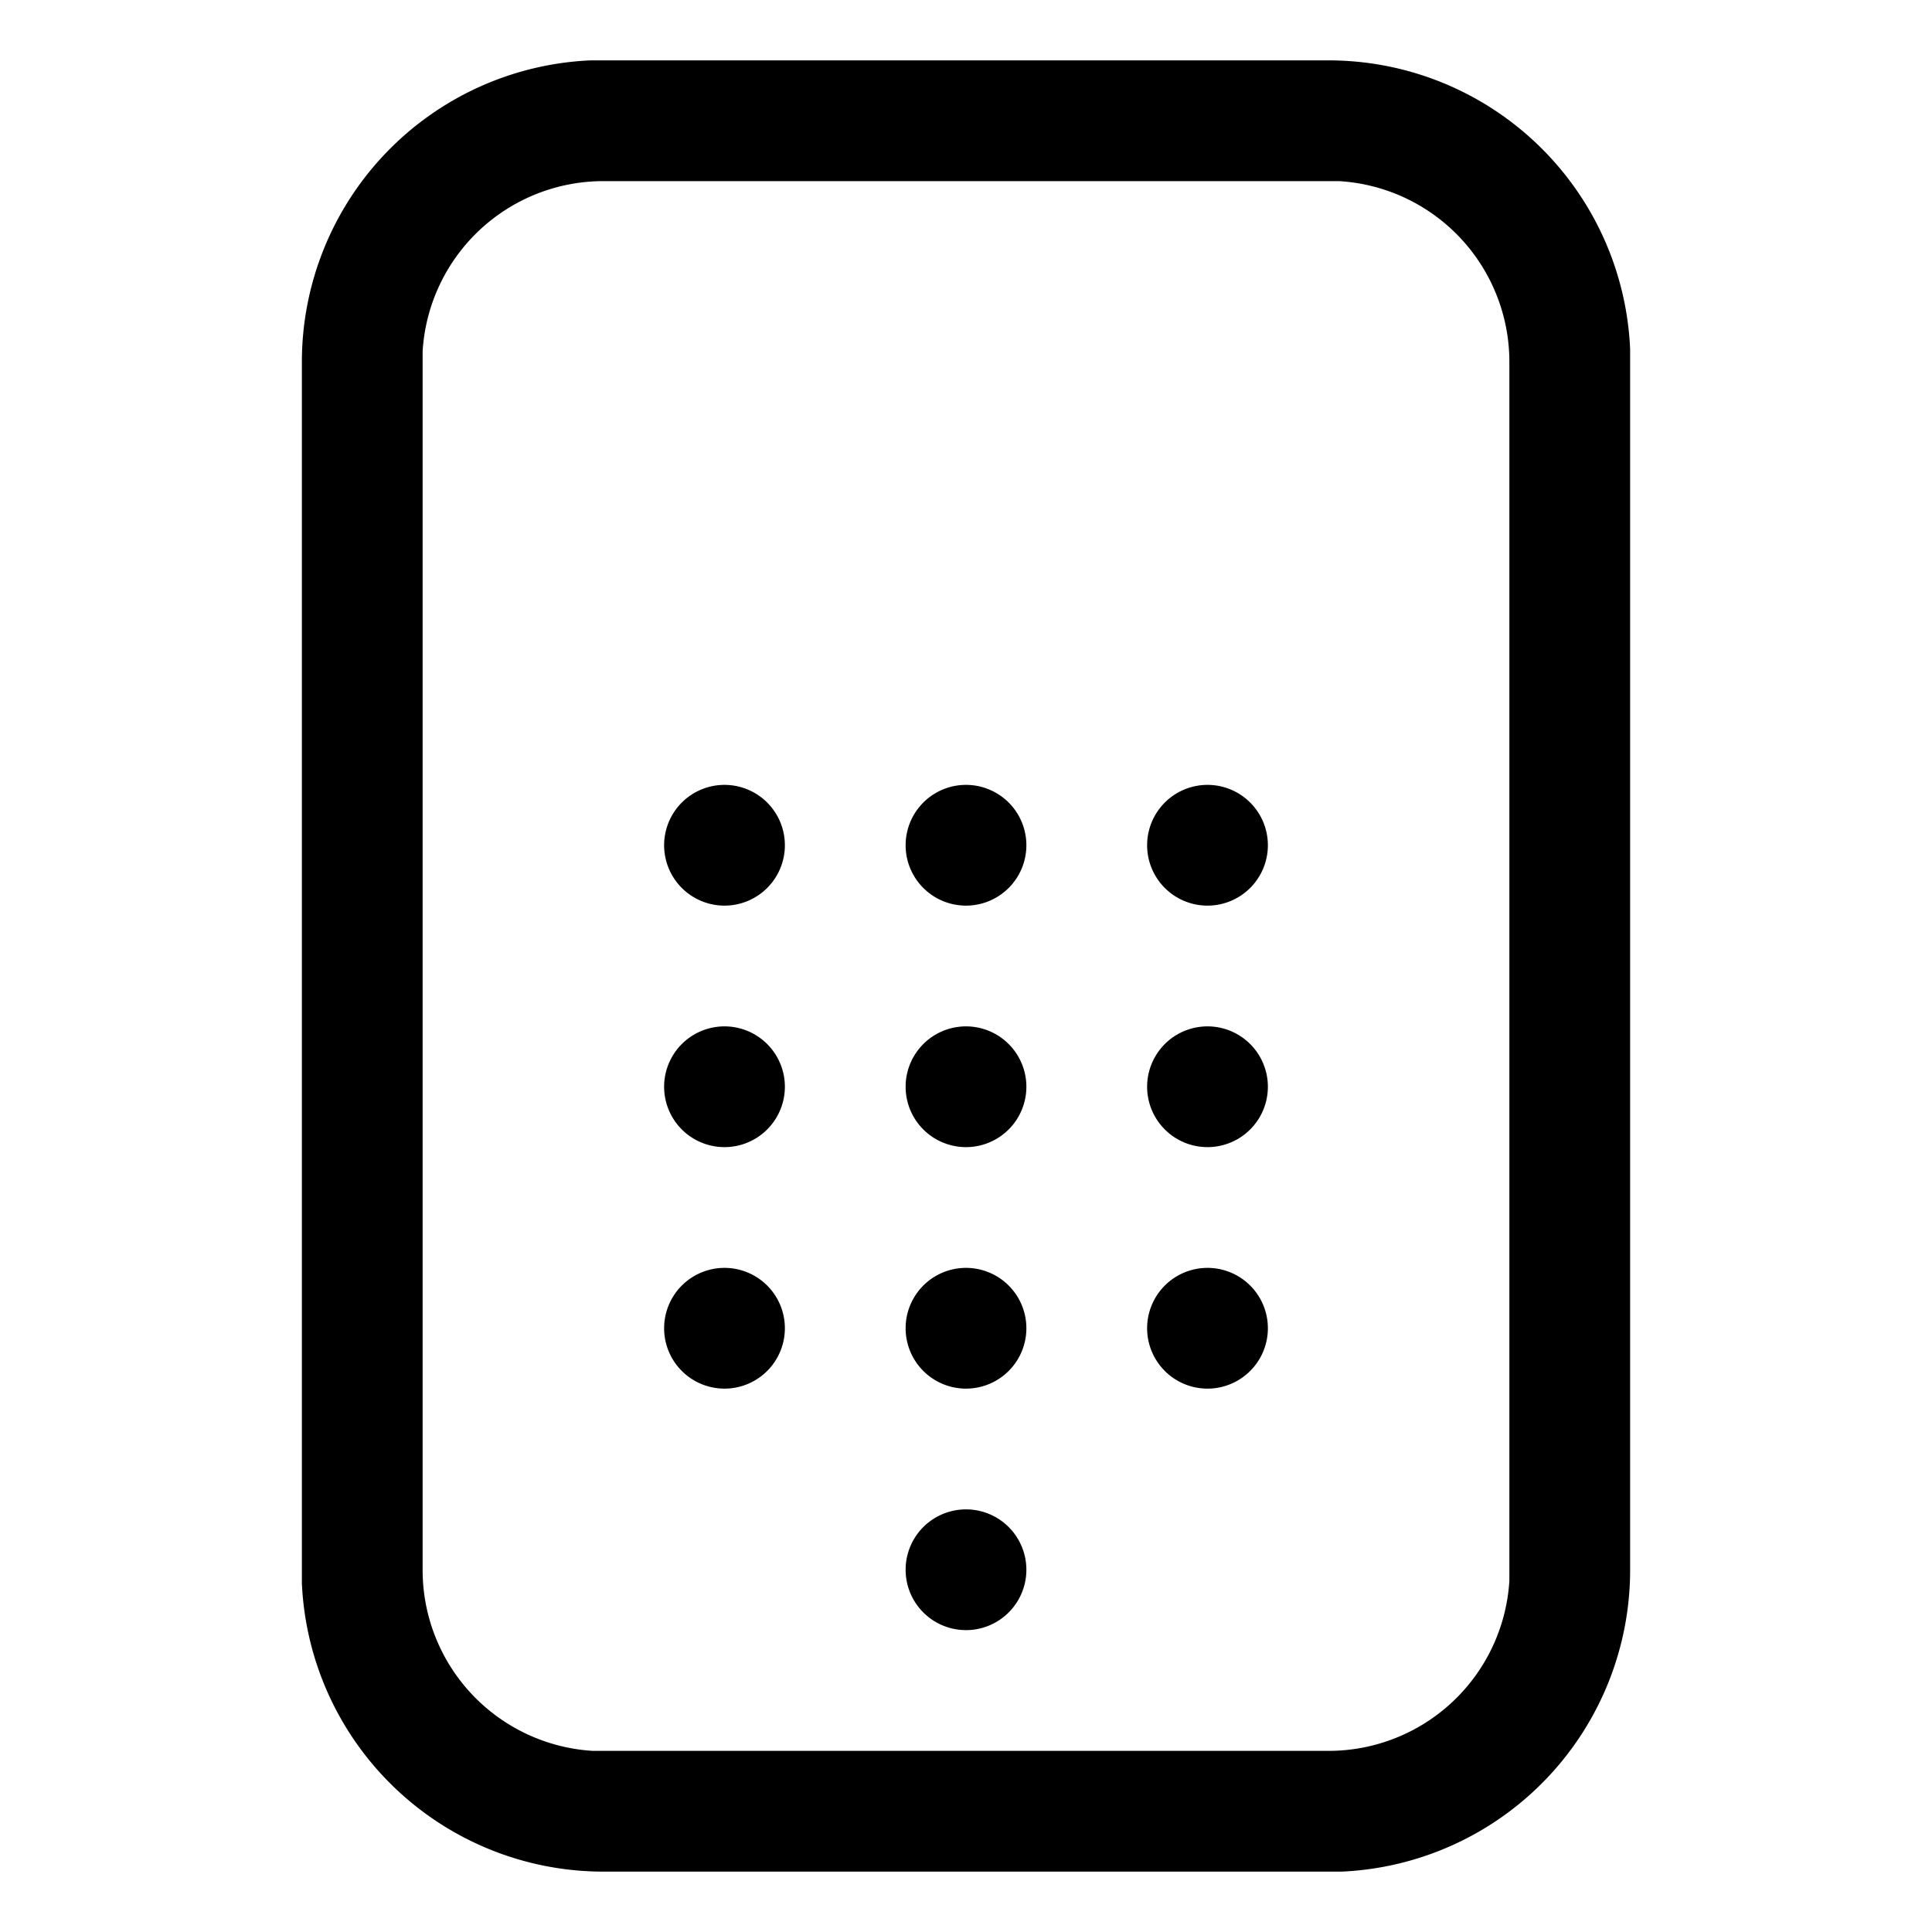 <svg xmlns="http://www.w3.org/2000/svg" viewBox="0 0 32 32" style="display: block; height: 20px; width: 20px; fill: currentcolor;" aria-hidden="true" role="presentation" focusable="false"><path d="M22 1a5 5 0 0 1 5 4.78V26a5 5 0 0 1-4.78 5H10a5 5 0 0 1-5-4.78V6a5 5 0 0 1 4.78-5H10zm0 2H10a3 3 0 0 0-3 2.82V26a3 3 0 0 0 2.82 3H22a3 3 0 0 0 3-2.82V6a3 3 0 0 0-2.82-3zm-6 22a1 1 0 1 1 0 2 1 1 0 0 1 0-2zm4-4a1 1 0 1 1 0 2 1 1 0 0 1 0-2zm-4 0a1 1 0 1 1 0 2 1 1 0 0 1 0-2zm-4 0a1 1 0 1 1 0 2 1 1 0 0 1 0-2zm8-4a1 1 0 1 1 0 2 1 1 0 0 1 0-2zm-4 0a1 1 0 1 1 0 2 1 1 0 0 1 0-2zm-4 0a1 1 0 1 1 0 2 1 1 0 0 1 0-2zm8-4a1 1 0 1 1 0 2 1 1 0 0 1 0-2zm-4 0a1 1 0 1 1 0 2 1 1 0 0 1 0-2zm-4 0a1 1 0 1 1 0 2 1 1 0 0 1 0-2z"></path></svg>